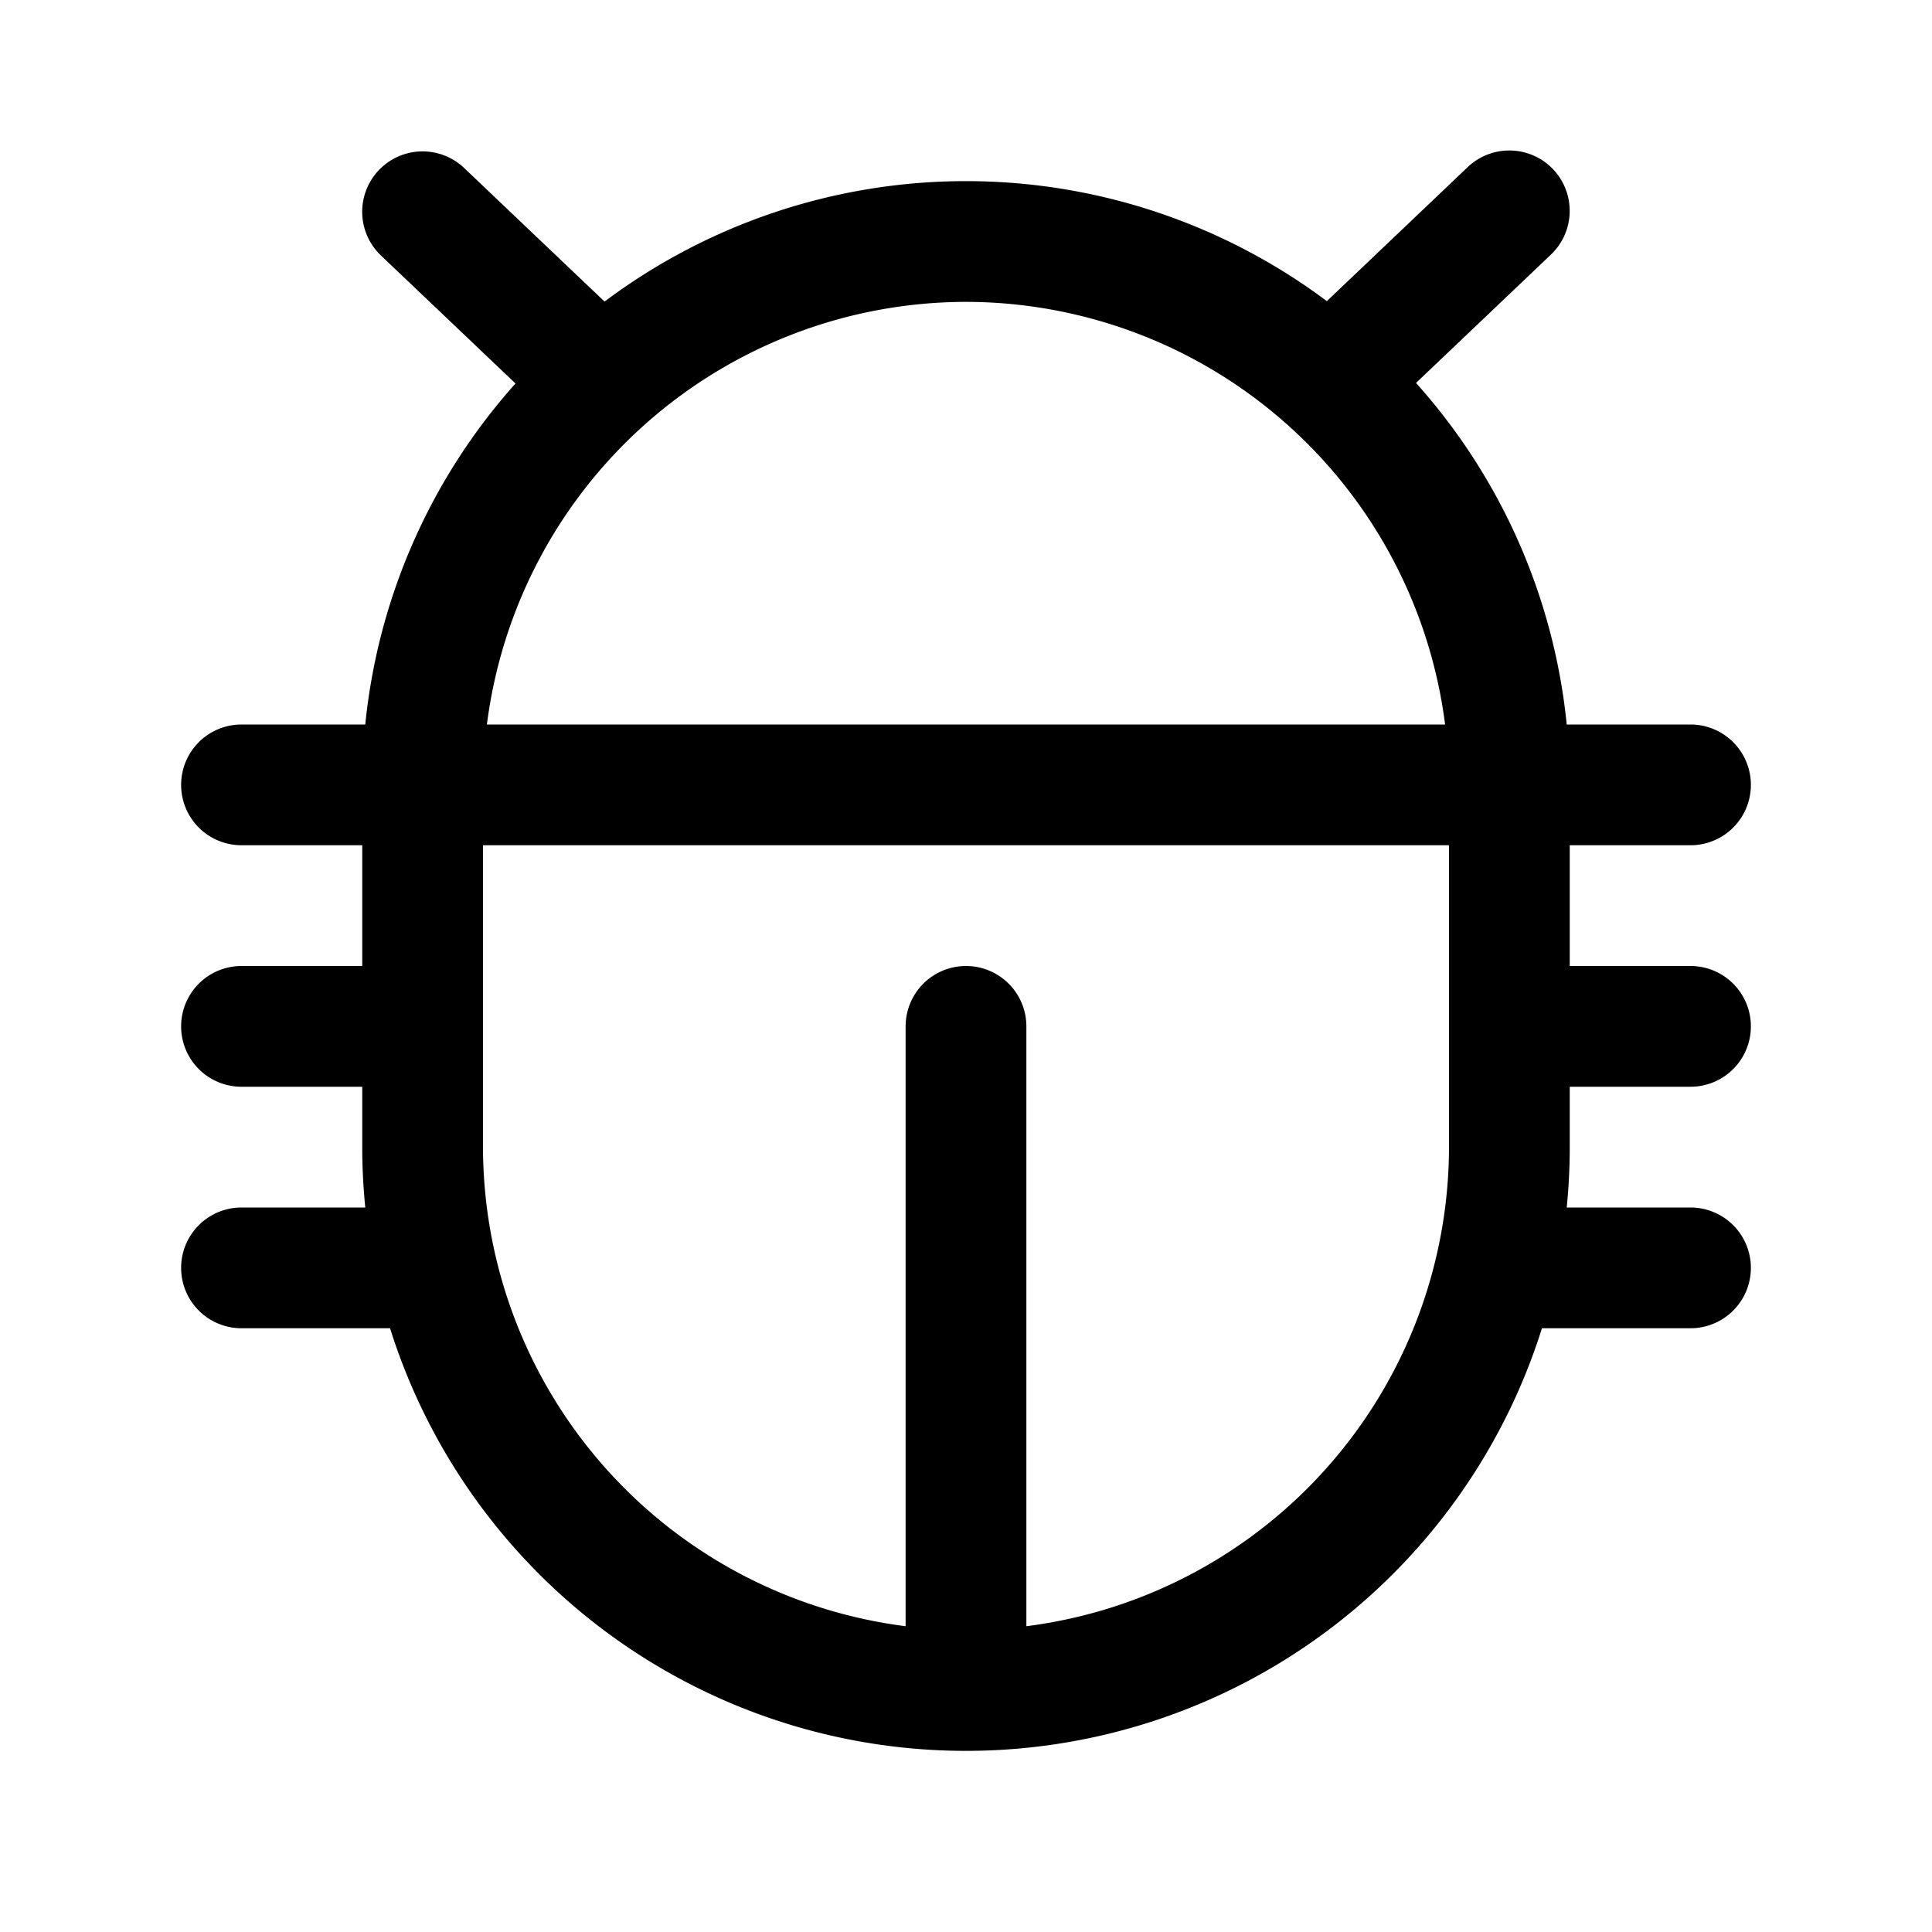 <svg id="Flat" xmlns="http://www.w3.org/2000/svg" viewBox="0 0 256 256">
  <path d="M208,144h16a8,8,0,0,0,0-16H208V112h16a8,8,0,0,0,0-16H207.599a79.694,79.694,0,0,0-19.969-45.257L205.443,33.796A8,8,0,1,0,194.416,22.204l-18.601,17.696a79.844,79.844,0,0,0-95.708.059L61.443,22.204A8,8,0,0,0,50.416,33.796L68.307,50.815A79.693,79.693,0,0,0,48.401,96H32a8,8,0,0,0,0,16H48v16H32a8,8,0,0,0,0,16H48v8c0,2.7.138,5.368.401,8H32a8,8,0,0,0,0,16H51.683a80.003,80.003,0,0,0,152.634,0H224a8,8,0,0,0,0-16H207.599c.263-2.632.401-5.3.401-8ZM128,40a64.081,64.081,0,0,1,63.482,56H64.518A64.081,64.081,0,0,1,128,40Zm8,175.482V136a8,8,0,0,0-16,0v79.482A64.082,64.082,0,0,1,64,152V112H192v40A64.082,64.082,0,0,1,136,215.482Z"/>
</svg>
